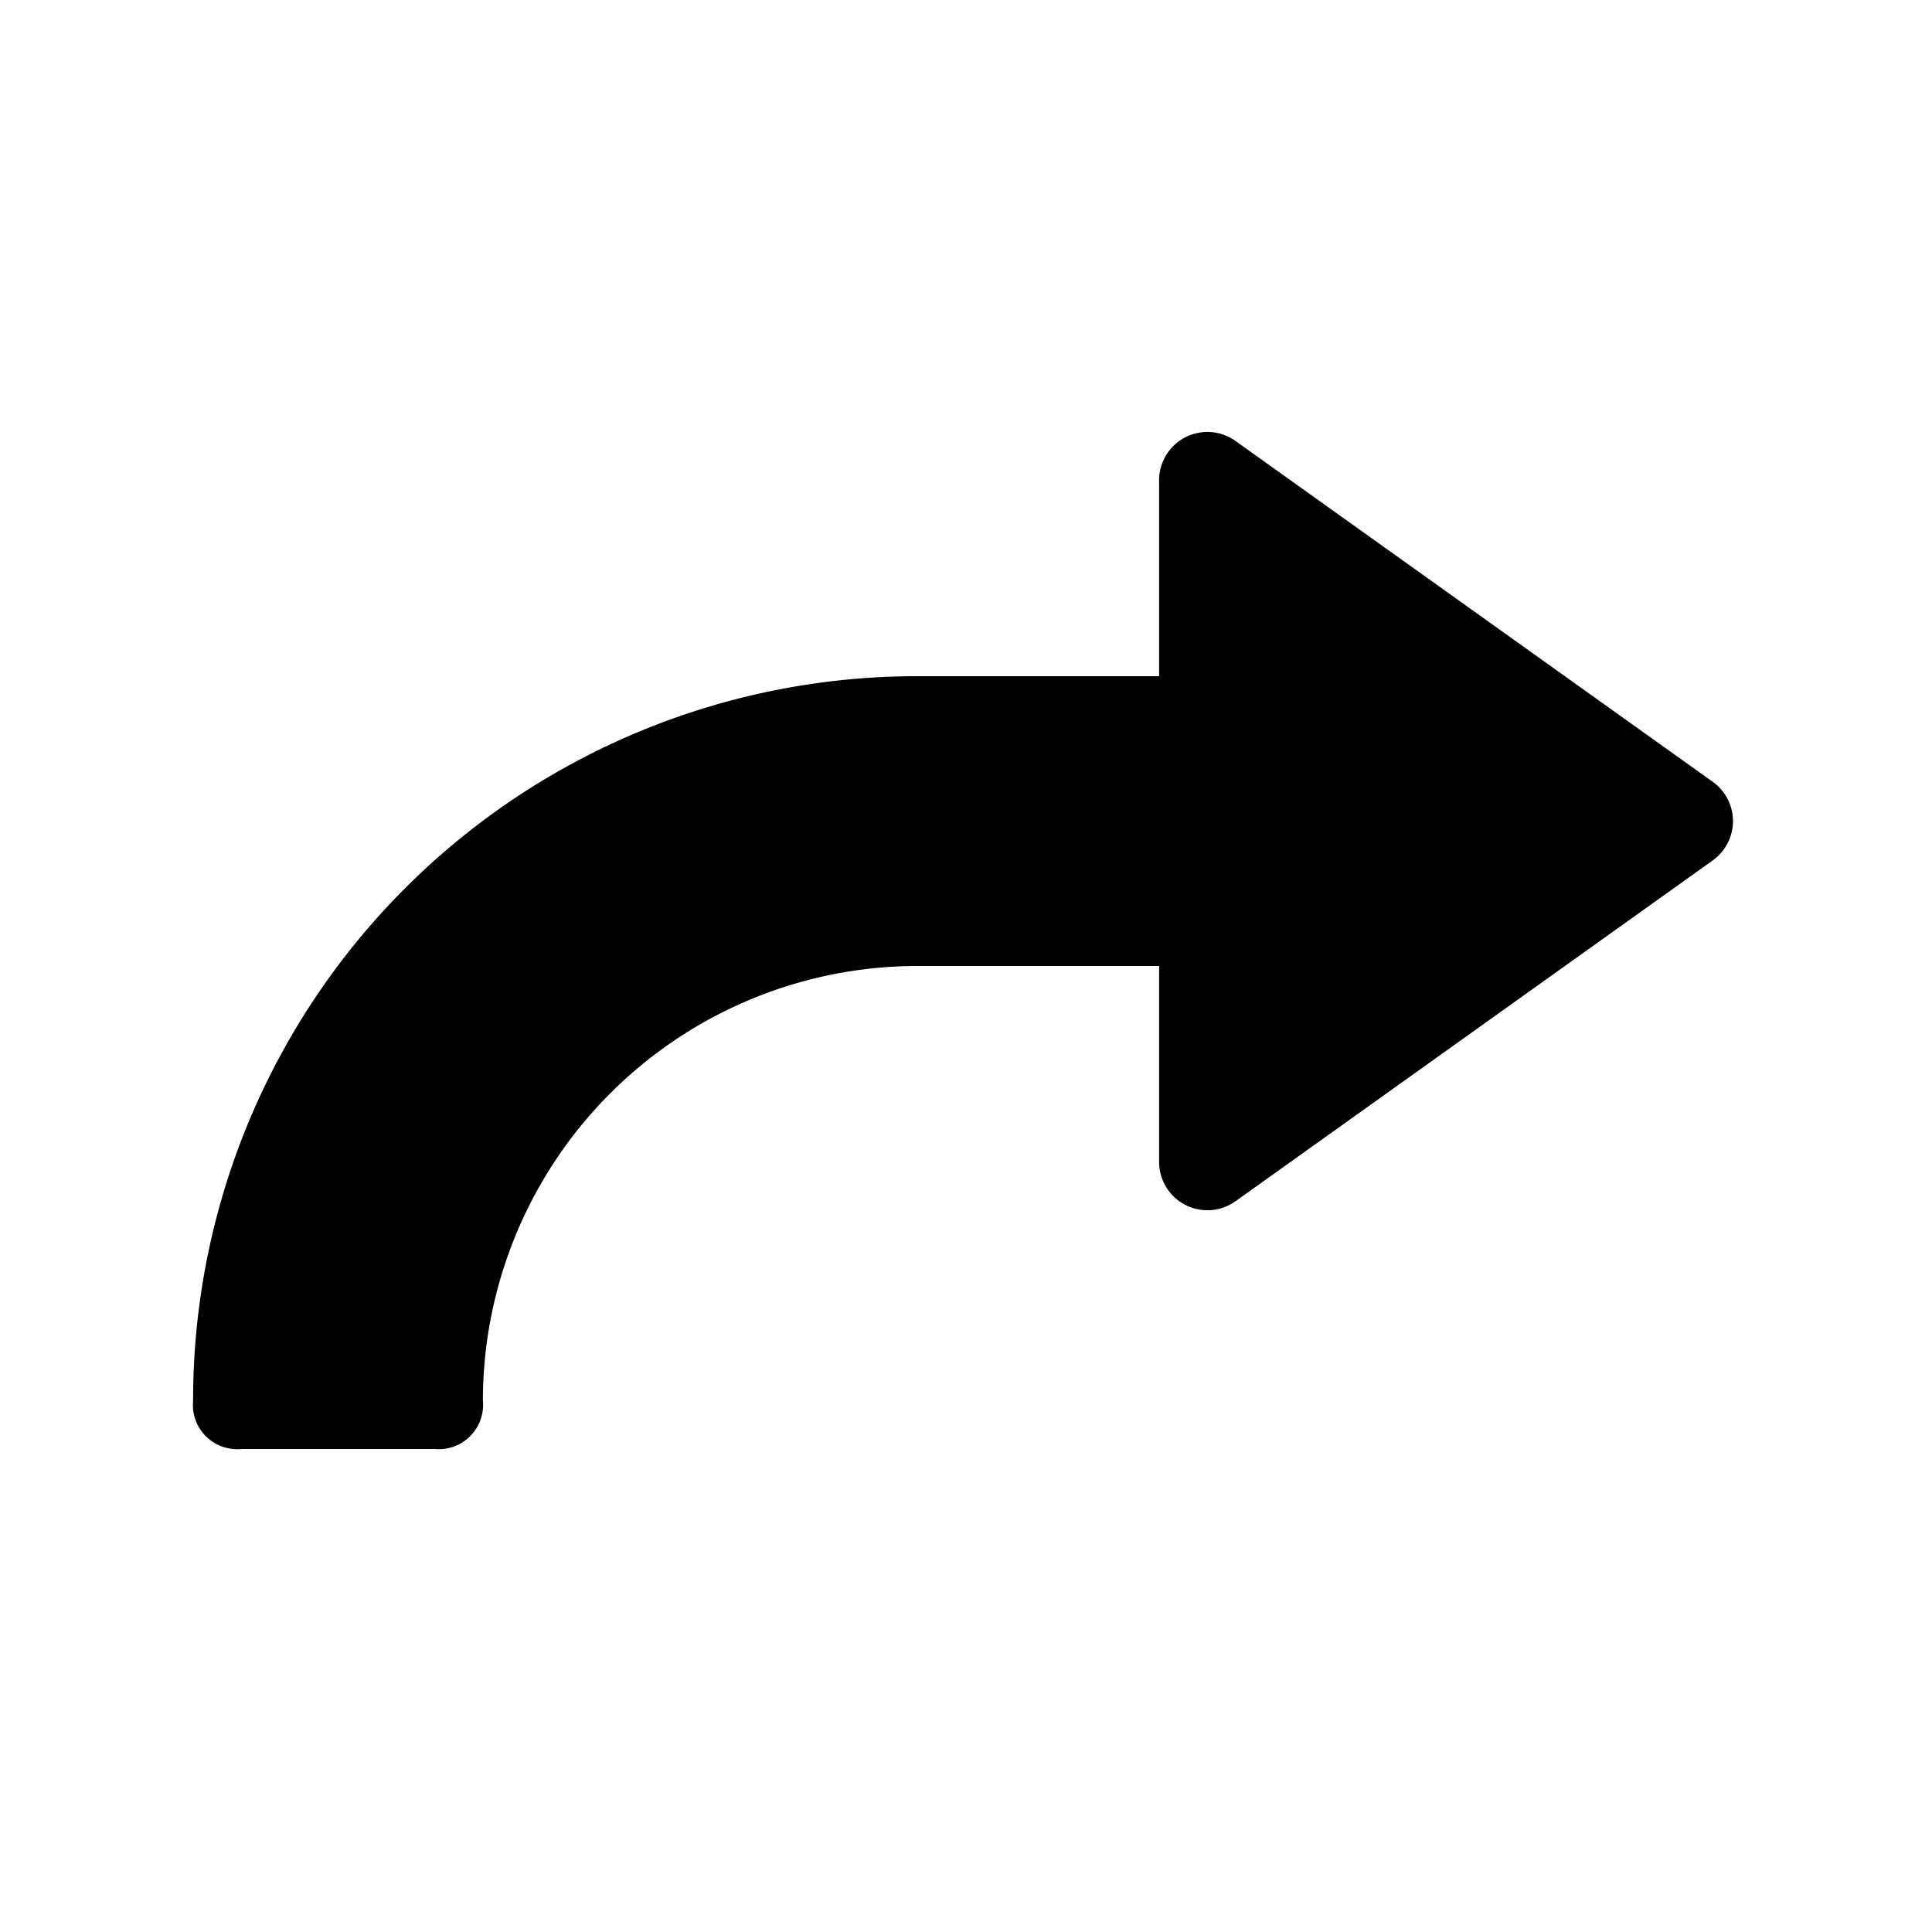 <svg id="glyphicons-halflings" xmlns="http://www.w3.org/2000/svg" viewBox="0 0 20 20">
  <path id="step-forward" d="M17.73,8.907,12.79,12.435a.5.5,0,0,1-.791-.407V10h-2.5a4.501,4.501,0,0,0-4.5,4.5.459.459,0,0,1-.5.5h-2a.458.458,0,0,1-.5-.5,7.493,7.493,0,0,1,7.5-7.5h2.5V4.972a.5.5,0,0,1,.791-.407L17.73,8.093A.5.5,0,0,1,17.73,8.907Z"/>
</svg>
